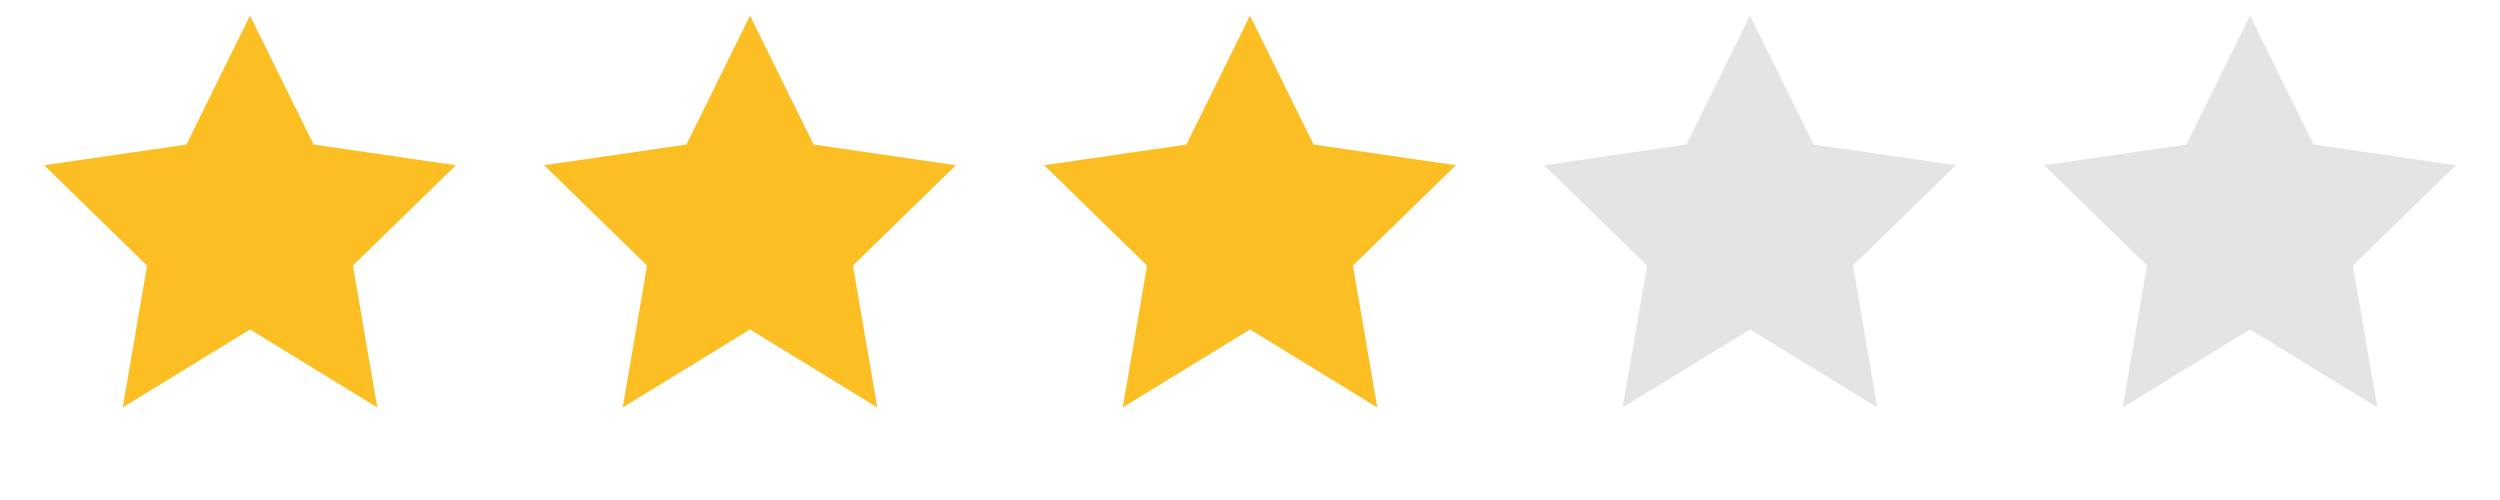 <svg width="120" height="24" viewBox="0 0 120 24" xmlns="http://www.w3.org/2000/svg" role="img" aria-label="3 out of 5 stars">
  <title>3 out of 5 stars</title>
  <defs>
    <path id="star" d="M12 .75l3.053 6.188 6.828.993-4.94 4.816 1.167 6.81L12 15.813 5.892 19.557l1.167-6.81-4.94-4.816 6.828-.993L12 .75z"/>
  </defs>
  <g transform="translate(0 0)">
    <use href="#star" fill="#fbbf24"/>
  </g>
  <g transform="translate(24 0)">
    <use href="#star" fill="#fbbf24"/>
  </g>
  <g transform="translate(48 0)">
    <use href="#star" fill="#fbbf24"/>
  </g>
  <g transform="translate(72 0)">
    <use href="#star" fill="#e4e4e7"/>
  </g>
  <g transform="translate(96 0)">
    <use href="#star" fill="#e4e4e7"/>
  </g>
</svg>
